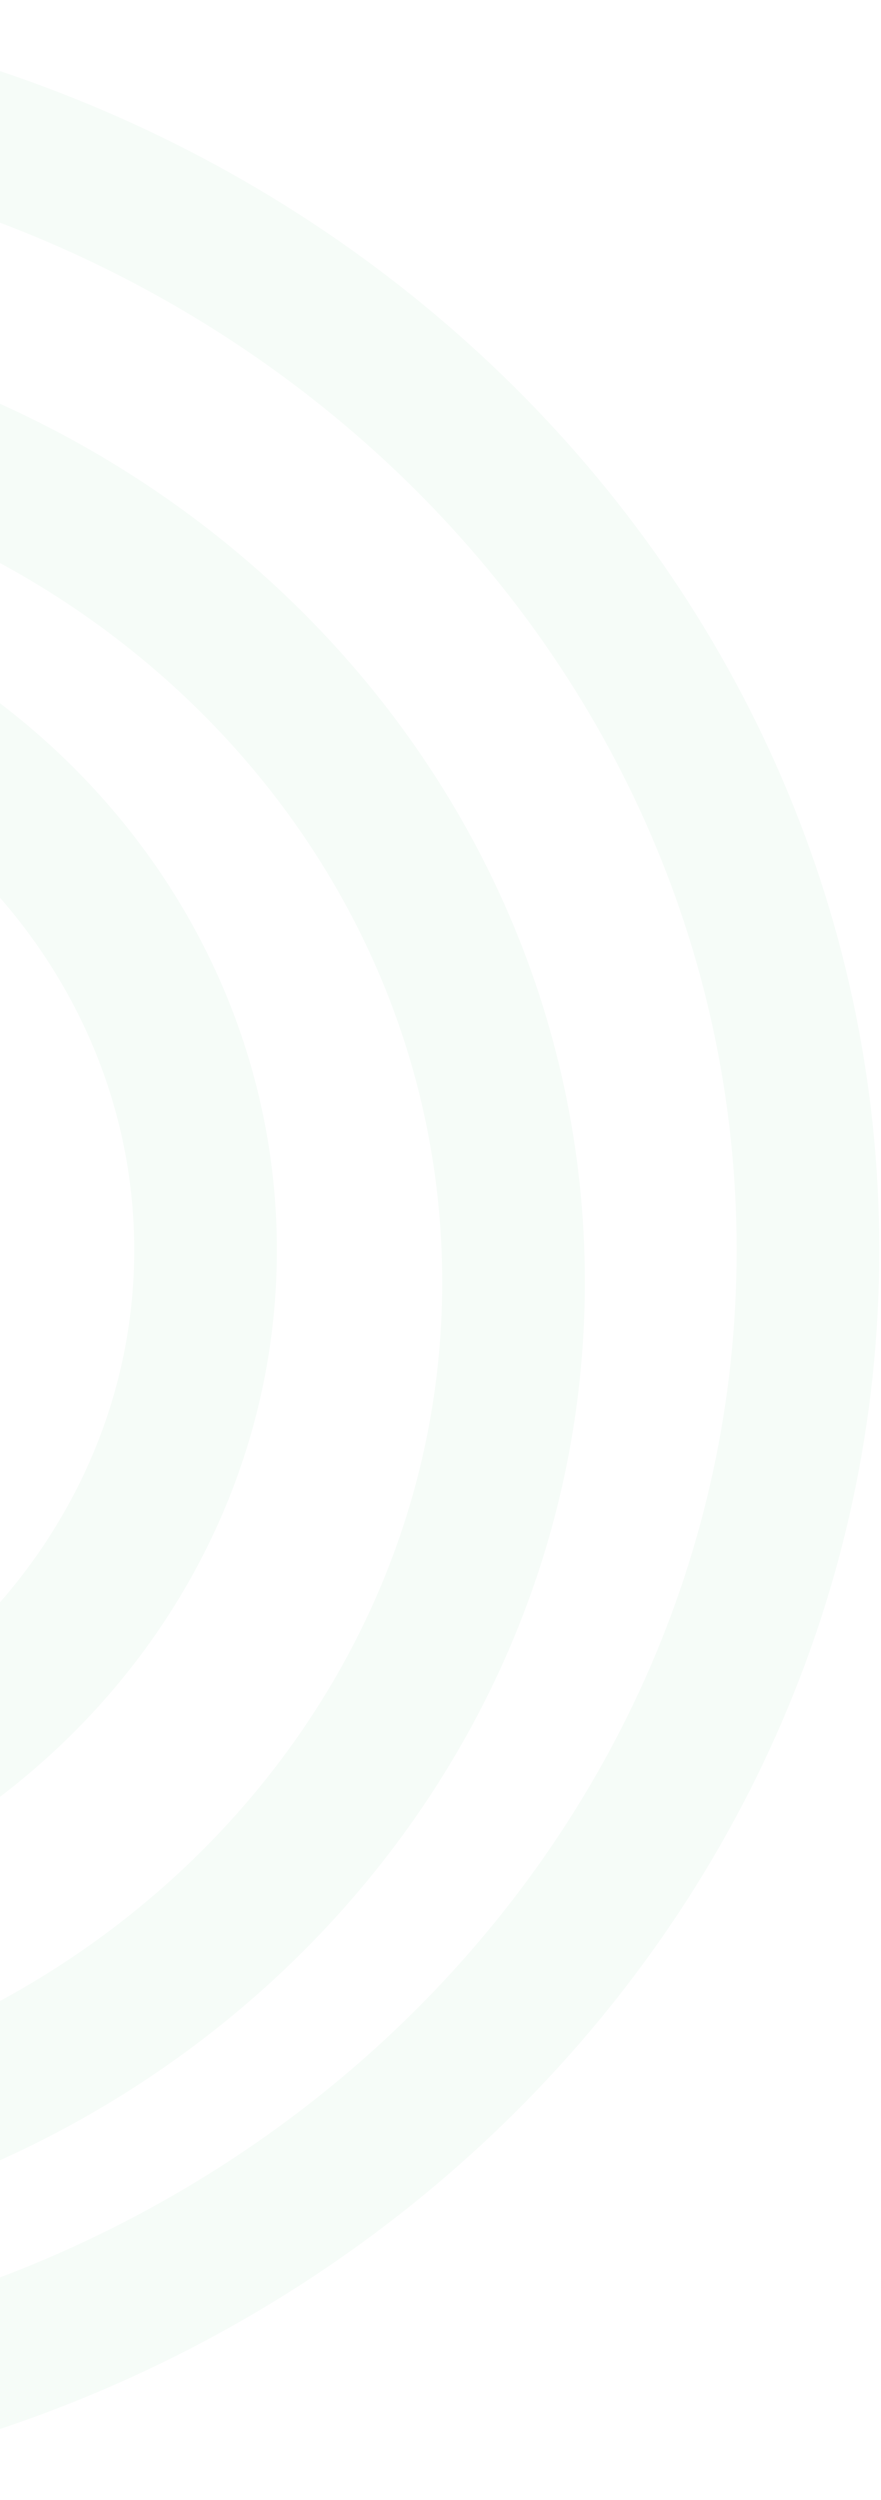 <svg width="315" height="893" viewBox="0 0 315 893" fill="none" xmlns="http://www.w3.org/2000/svg">
<g opacity="0.3">
<path d="M183.617 457.919C183.617 634.3 32.294 779.601 -157.306 779.601C-346.906 779.601 -498.229 634.3 -498.229 457.919C-498.229 281.538 -346.906 136.237 -157.306 136.237C32.294 136.237 183.617 281.538 183.617 457.919Z" stroke="#05A633" stroke-opacity="0.12" stroke-width="51"/>
<path d="M288.888 446.5C288.888 677.711 90.457 867.5 -157.306 867.5C-405.069 867.5 -603.5 677.711 -603.5 446.5C-603.5 215.289 -405.069 25.5 -157.306 25.5C90.457 25.5 288.888 215.289 288.888 446.5Z" stroke="#05A633" stroke-opacity="0.12" stroke-width="51"/>
<path d="M73.5 446.5C73.5 569.431 -32.357 671.5 -166 671.5C-299.643 671.5 -405.5 569.431 -405.5 446.5C-405.5 323.569 -299.643 221.5 -166 221.5C-32.357 221.5 73.5 323.569 73.5 446.5Z" stroke="#05A633" stroke-opacity="0.12" stroke-width="51"/>
</g>
</svg>
